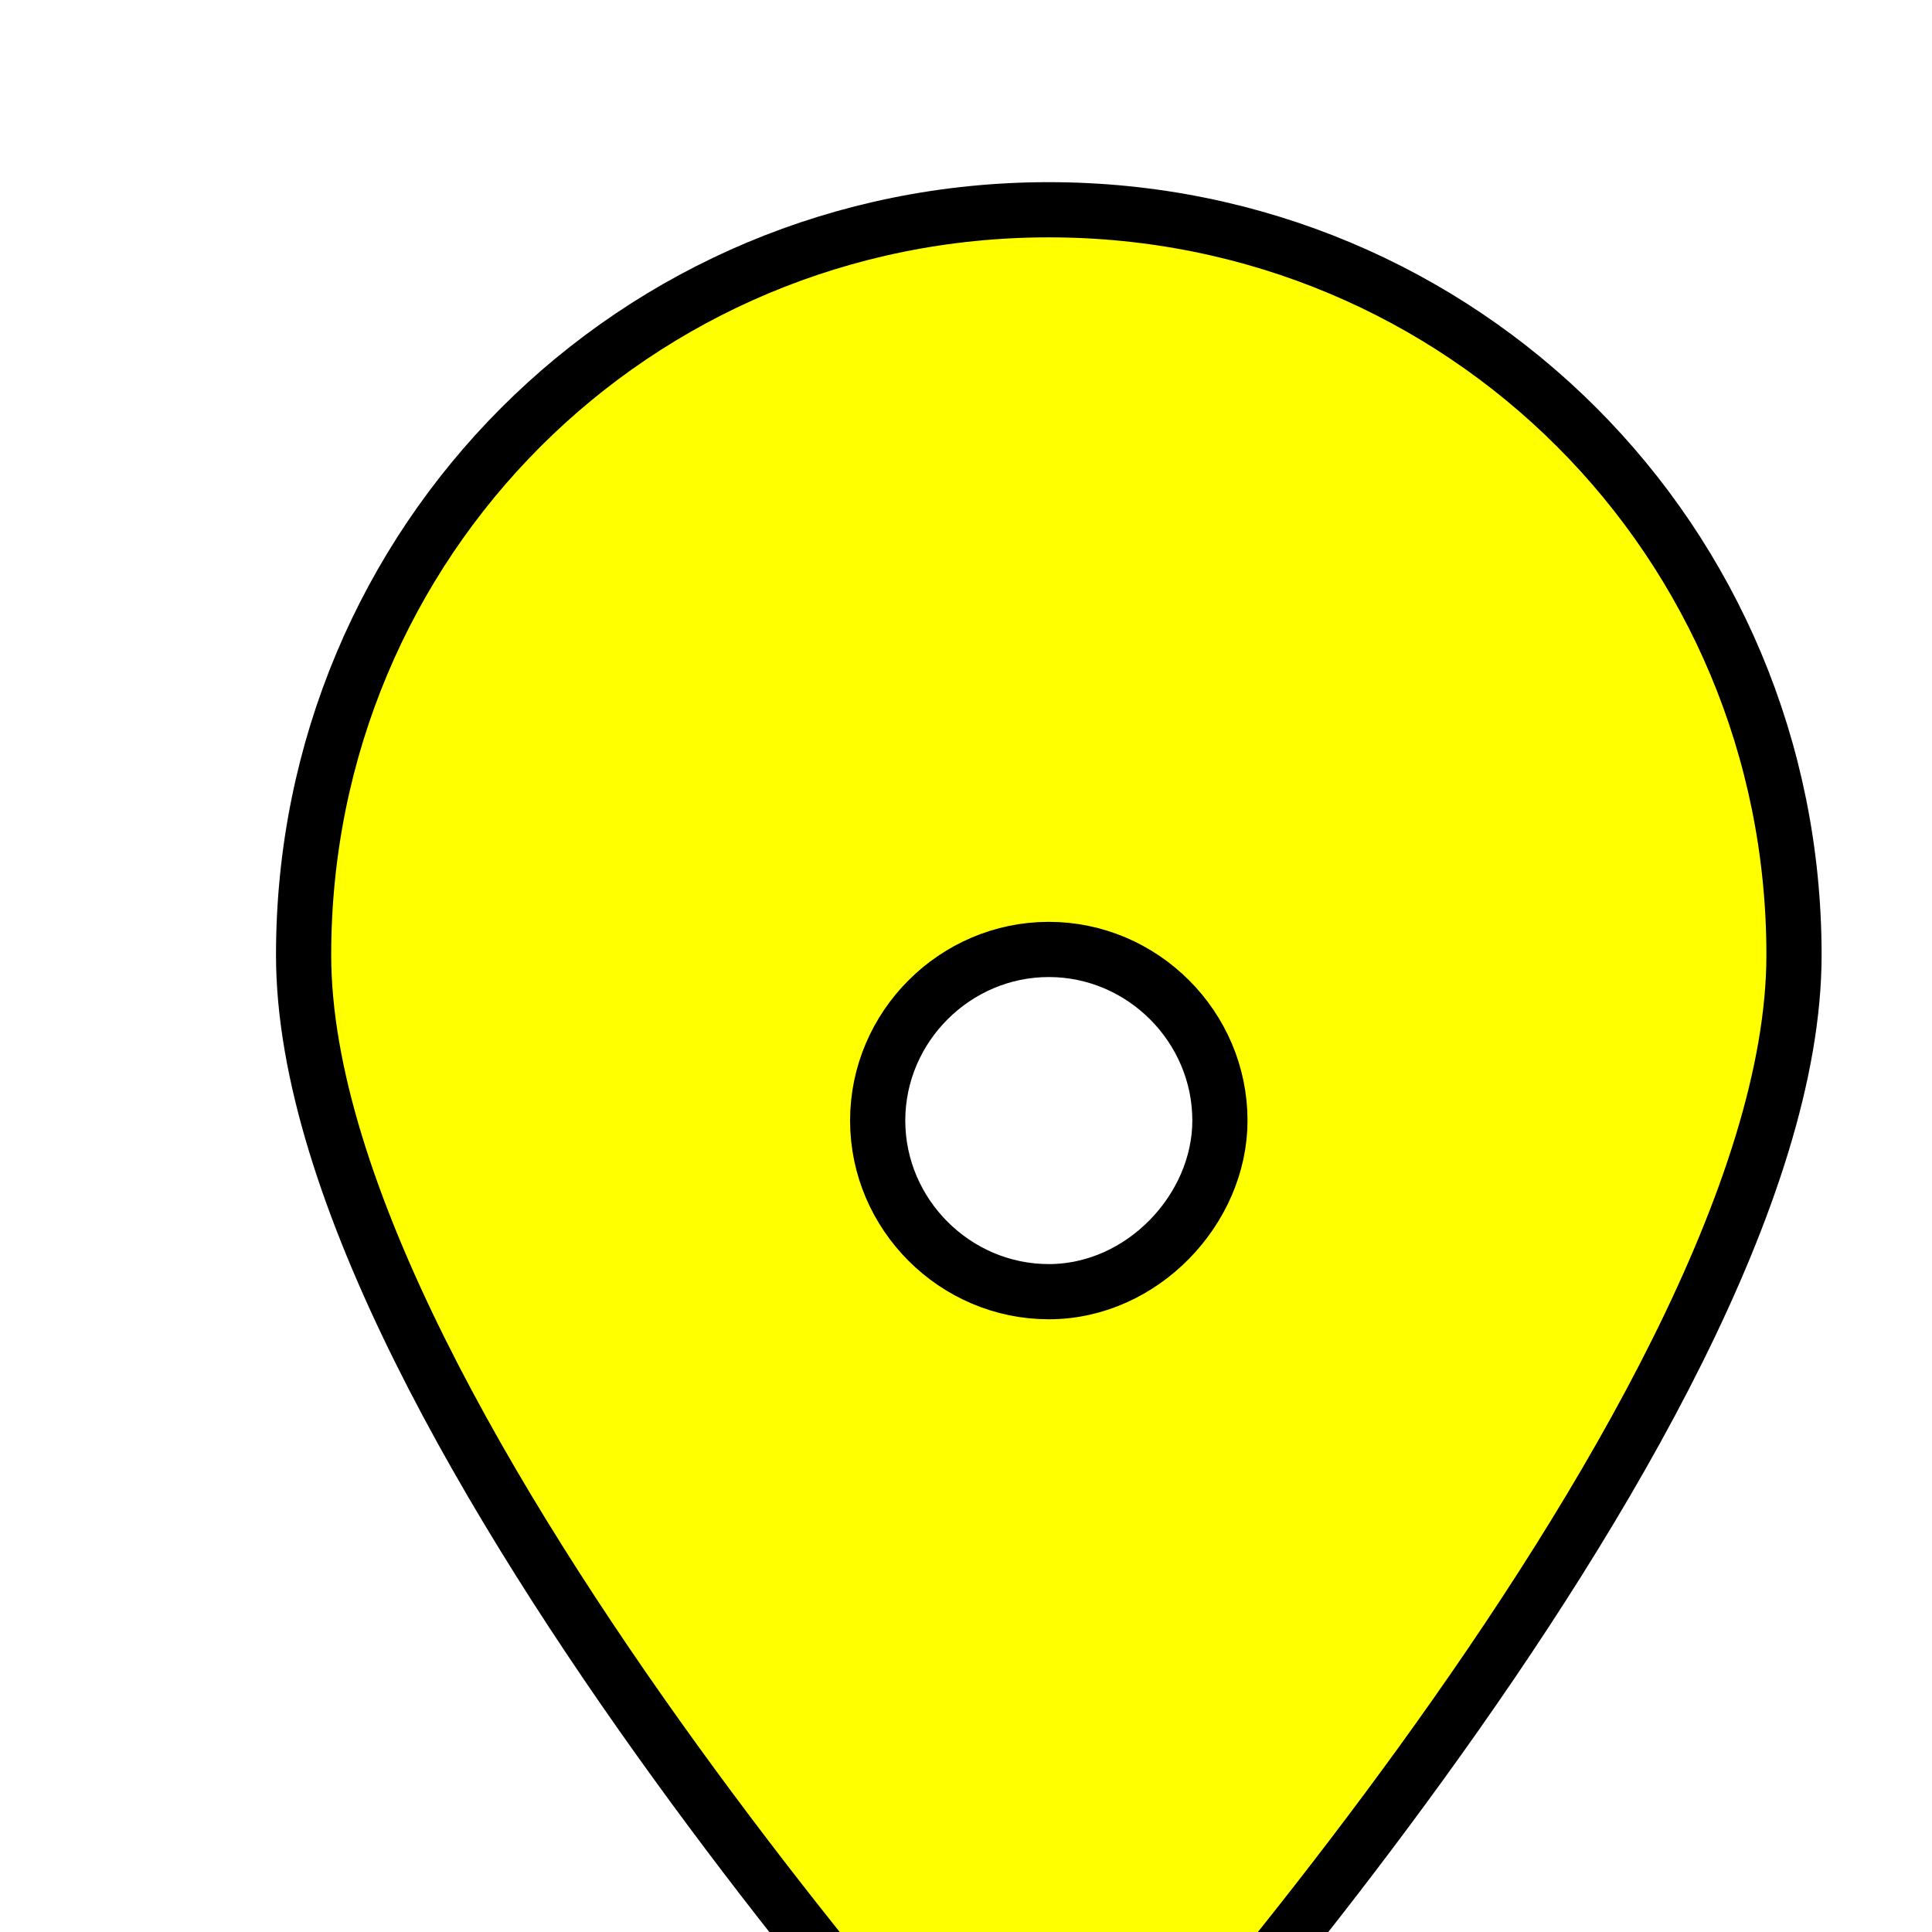 <svg xmlns="http://www.w3.org/2000/svg" viewBox="5 0 35 35" fill="#ffff00" width="35px" height="35px">
  <filter id="dropShadow" x="-20%" y="-20%" width="140%" height="140%">
    <feGaussianBlur in="SourceAlpha" stdDeviation="3" result="blur"/>
    <feOffset in="blur" dx="4" dy="2" result="offsetBlur"/>
    <feFlood flood-color="#404040" flood-opacity="0.5" result="shadowColor" />
    <feComposite in="shadowColor" in2="offsetBlur" operator="in" result="shadow"/>
    <feMerge>
      <feMergeNode in="shadow"/>
      <feMergeNode in="SourceGraphic"/>
    </feMerge>
  </filter>
  <path d="M20 1.8c-7.5 0-13.5 6-13.5 13.5C6.5 23.8 20 38.2 20 38.2s13.5-14.4 13.5-22.9c0-7.5-6-13.5-13.5-13.5Zm0 19.6c-1.7 0-3.1-1.4-3.1-3.1 0-1.7 1.4-3.1 3.1-3.1s3.1 1.4 3.1 3.1c0 1.6-1.4 3.1-3.1 3.1Z" filter="url(#dropShadow)" stroke="black" stroke-width="1"/>
</svg>

